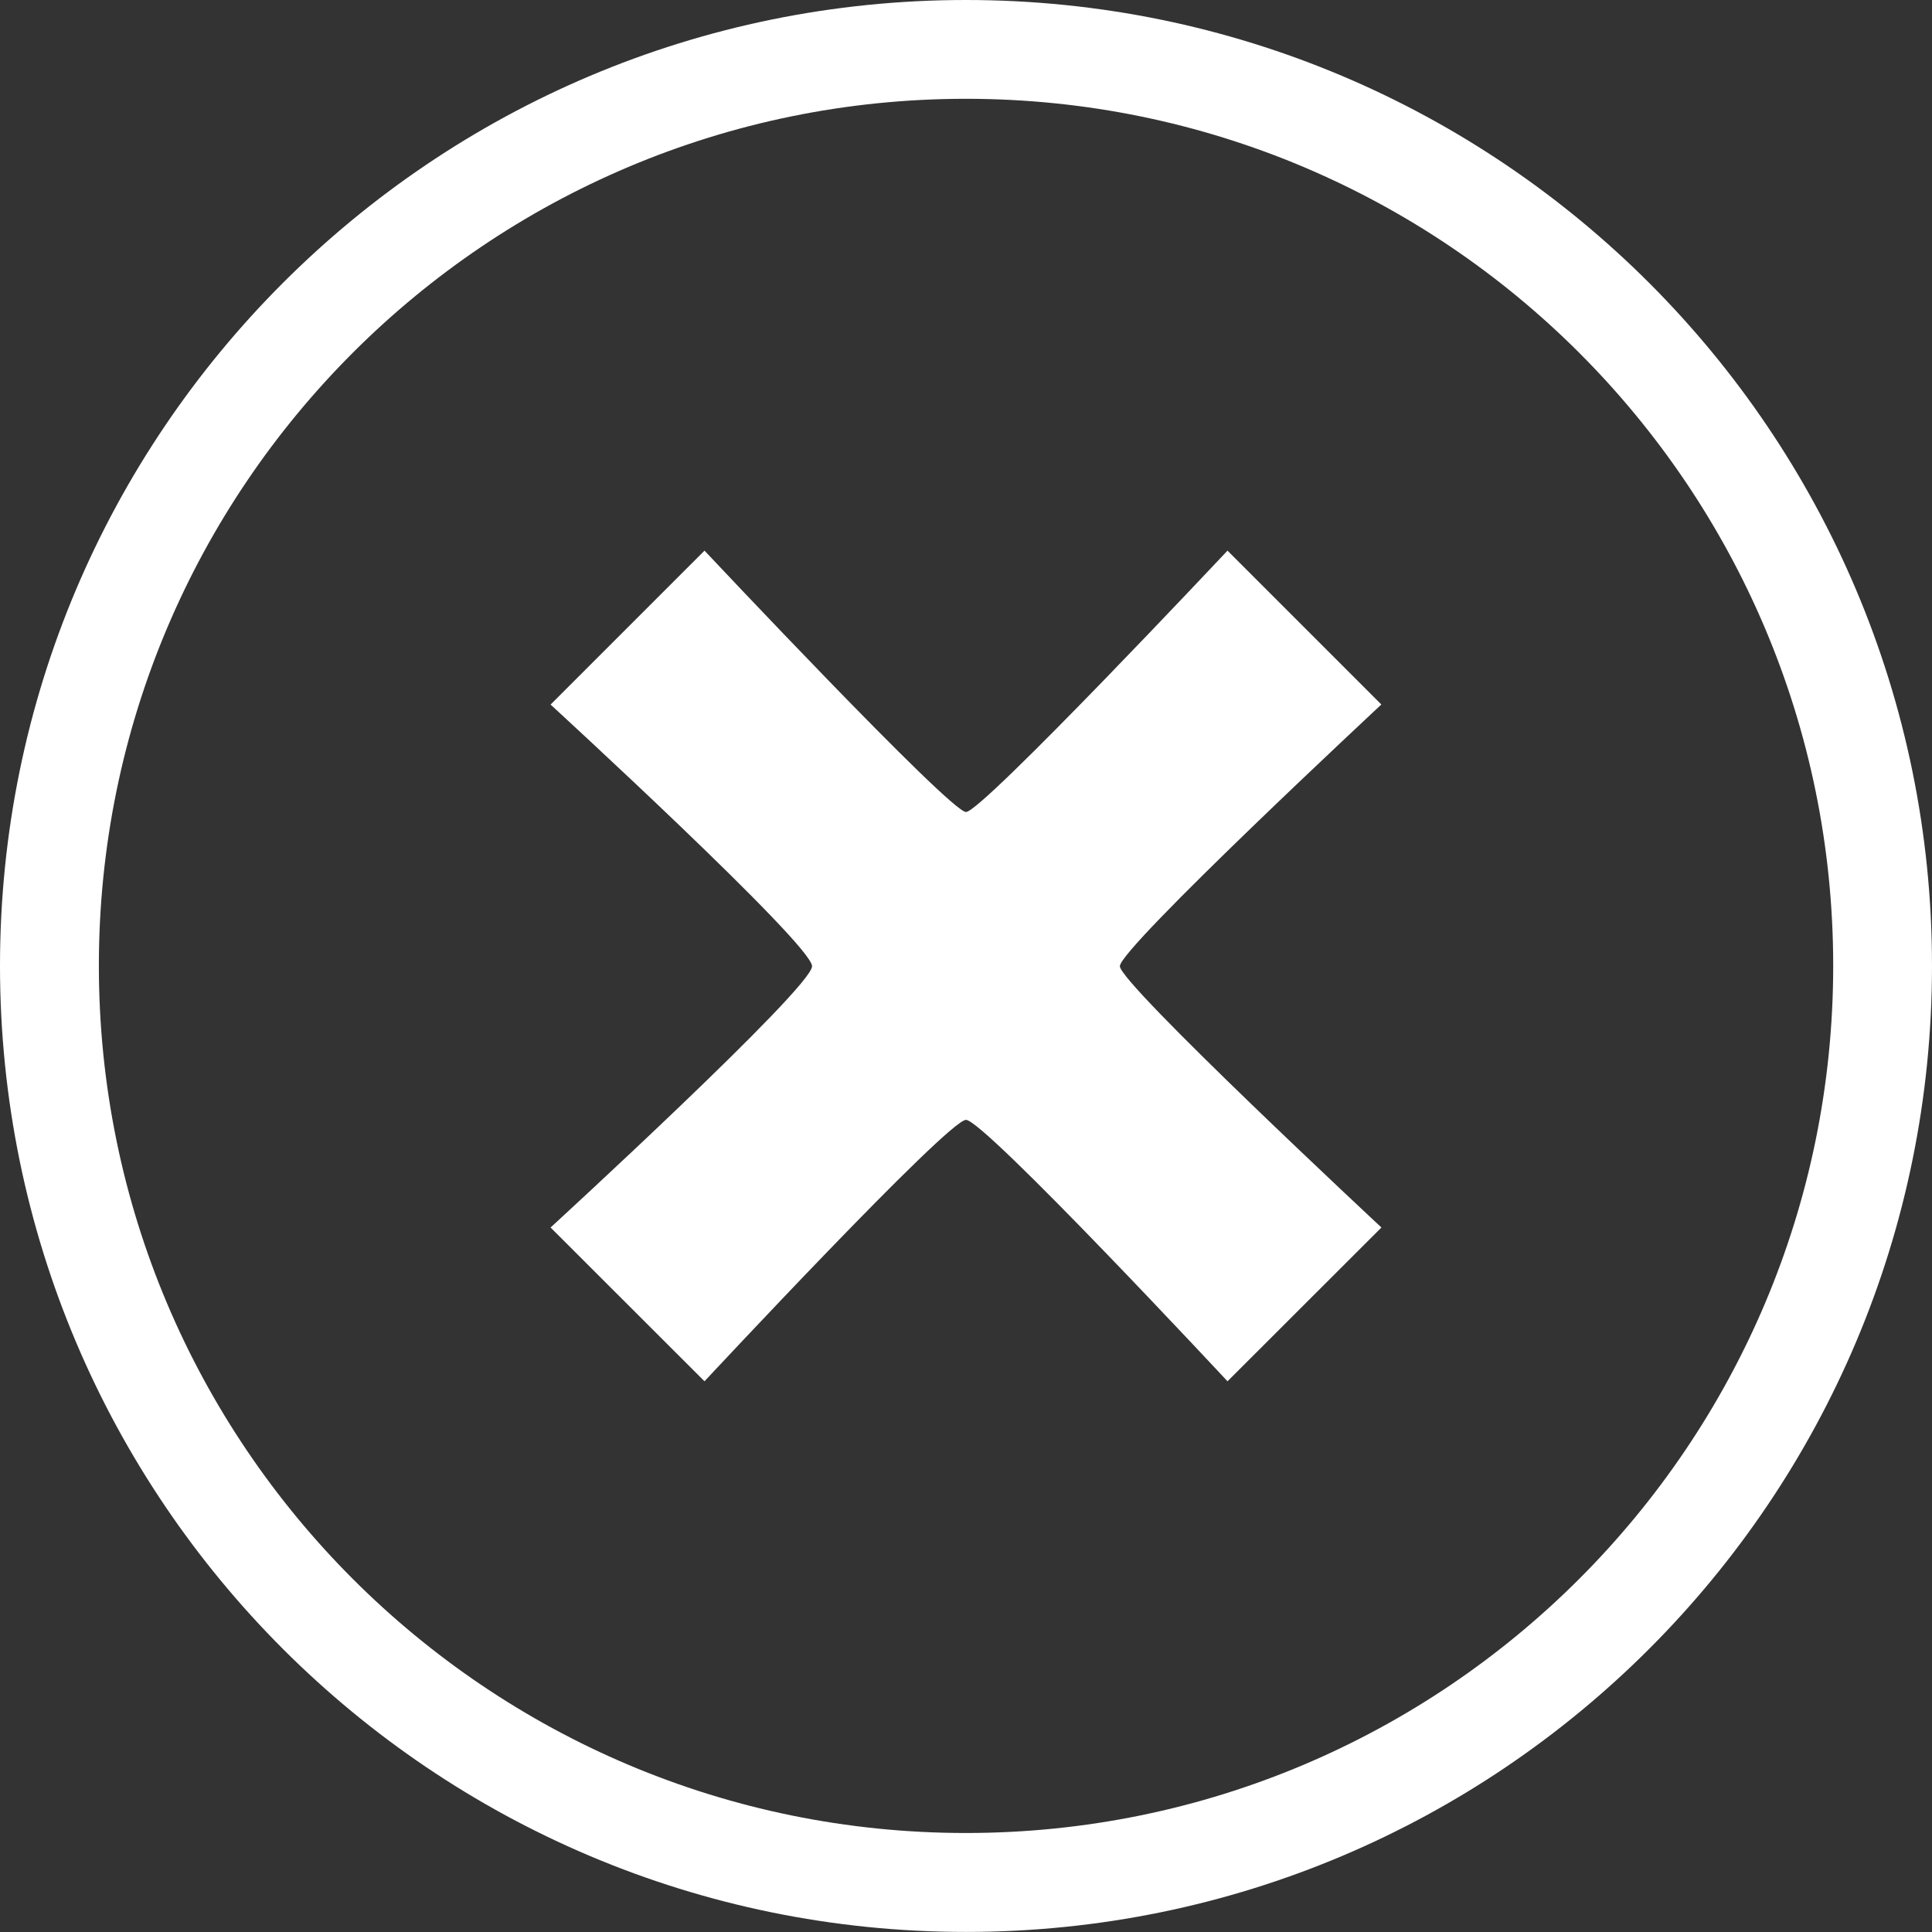 <?xml version="1.0" encoding="iso-8859-1"?>
<!-- Generator: Adobe Illustrator 18.1.1, SVG Export Plug-In . SVG Version: 6.00 Build 0)  -->
<svg xmlns="http://www.w3.org/2000/svg" xmlns:xlink="http://www.w3.org/1999/xlink" version="1.1" id="Capa_1" x="0px" y="0px" viewBox="0 0 27.964 27.964" style="enable-background:new 0 0 27.964 27.964;" xml:space="preserve" width="512px" height="512px">
<rect x="0" y="0" width="27.964" height="27.964" fill="#333333" stroke="none"/>
<g>
	<g id="c127_X">
		<path d="M13.981,0C6.261,0,0,6.259,0,13.979c0,7.724,6.261,13.984,13.981,13.984    c7.725,0,13.983-6.261,13.983-13.984C27.965,6.259,21.706,0,13.981,0z M13.981,26.531c-6.93,0-12.55-5.62-12.55-12.553    c0-6.93,5.62-12.548,12.55-12.548c6.931,0,12.553,5.618,12.553,12.548C26.534,20.911,20.912,26.531,13.981,26.531z" fill="#FFFFFF"/>
		<path d="M19.994,10.197L17.767,7.97c0,0-3.553,3.783-3.785,3.783c-0.231,0-3.785-3.783-3.785-3.783    l-2.228,2.228c0,0,3.785,3.472,3.785,3.787c0,0.312-3.785,3.782-3.785,3.782l2.228,2.226c0,0,3.525-3.784,3.785-3.784    c0.262,0,3.785,3.784,3.785,3.784l2.228-2.226c0,0-3.786-3.528-3.786-3.782C16.208,13.722,19.994,10.197,19.994,10.197z" fill="#FFFFFF"/>
	</g>
</g>
<g>
</g>
<g>
</g>
<g>
</g>
<g>
</g>
<g>
</g>
<g>
</g>
<g>
</g>
<g>
</g>
<g>
</g>
<g>
</g>
<g>
</g>
<g>
</g>
<g>
</g>
<g>
</g>
<g>
</g>
</svg>
